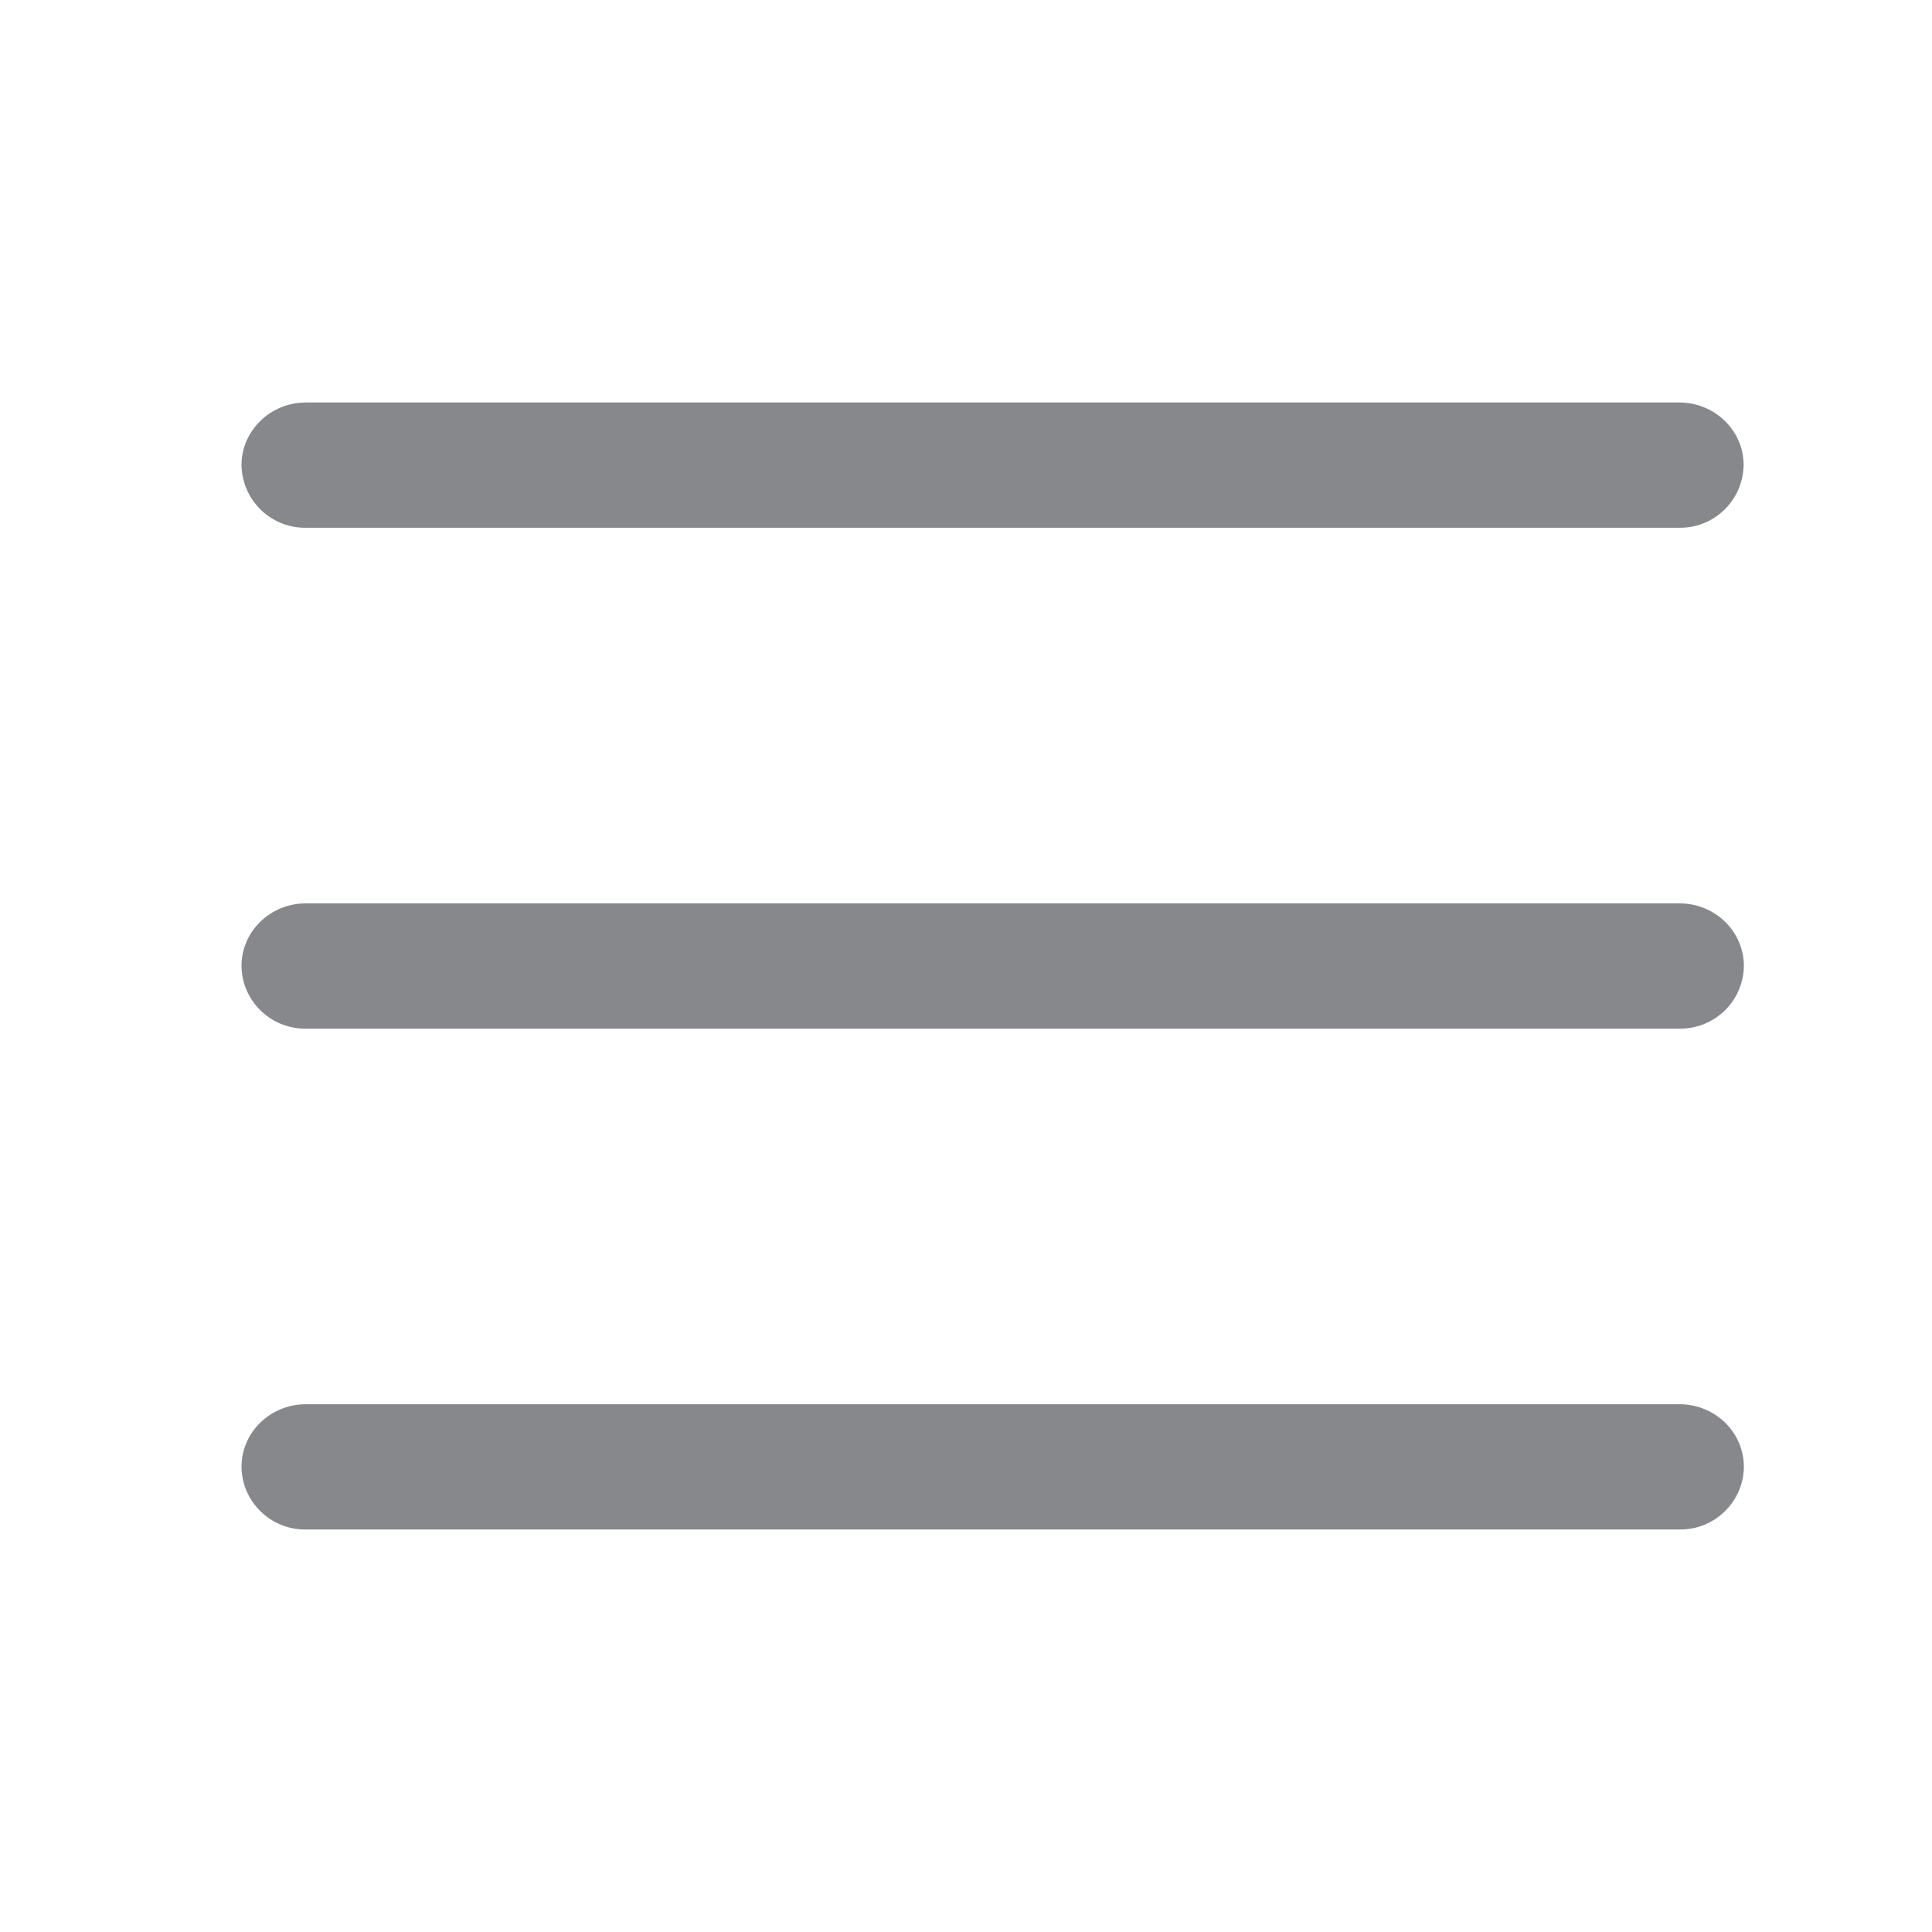 <svg width="24" height="24" viewBox="0 0 24 24" fill="none" xmlns="http://www.w3.org/2000/svg">
<path fill-rule="evenodd" clip-rule="evenodd" d="M3.799 6.556C3.364 6.561 3.008 6.214 3 5.778C3 5.351 3.358 5 3.799 5H20.861C21.302 5 21.66 5.348 21.66 5.778C21.652 6.214 21.297 6.561 20.861 6.556H3.799ZM20.864 11.222C21.305 11.222 21.663 11.57 21.663 12C21.658 12.435 21.299 12.783 20.864 12.778H3.799C3.364 12.783 3.005 12.435 3 12C3 11.57 3.358 11.222 3.799 11.222H20.864ZM20.864 17.444C21.305 17.444 21.663 17.792 21.663 18.222C21.658 18.657 21.299 19.005 20.864 19H3.799C3.364 19.005 3.005 18.657 3 18.222C3 17.792 3.358 17.444 3.799 17.444H20.864Z" fill="#86888C"/>
</svg>

